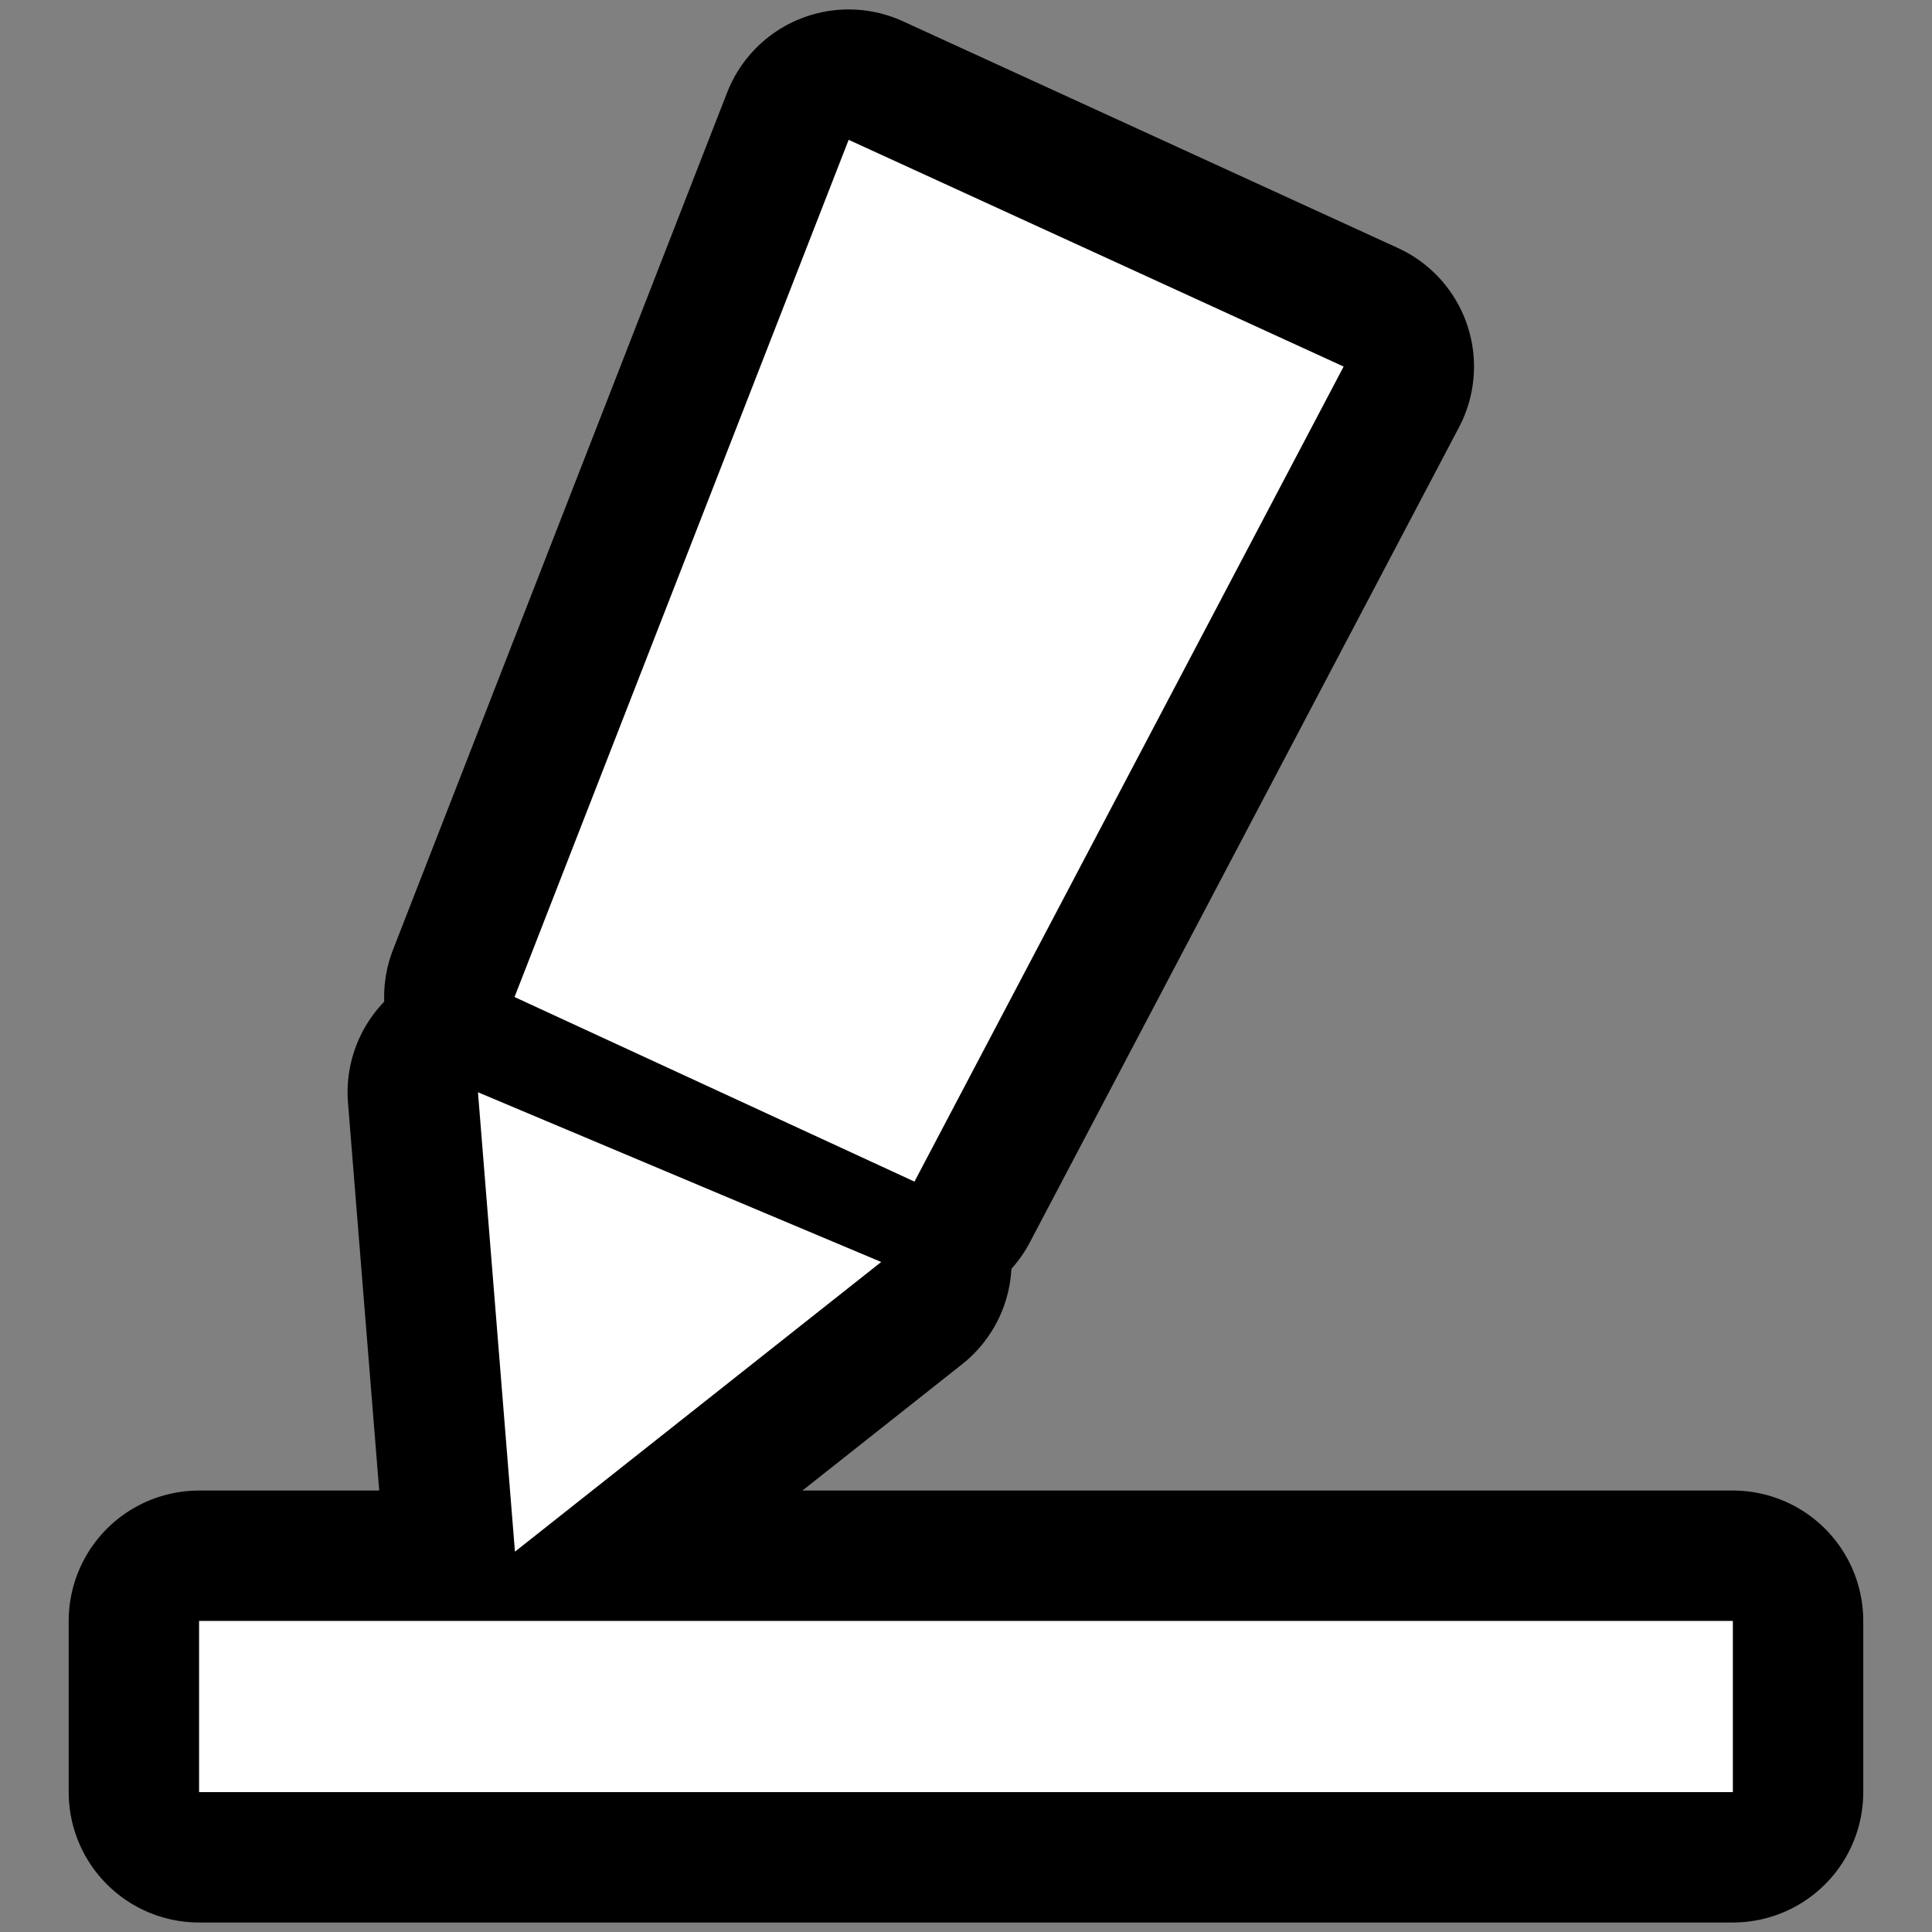 <?xml version="1.0" encoding="UTF-8" standalone="no"?>
<!-- Created with Inkscape (http://www.inkscape.org/) -->

<svg
   width="140"
   height="140"
   viewBox="0 0 37.042 37.042"
   version="1.1"
   id="svg5"
   xml:space="preserve"
   sodipodi:docname="edit.svg"
   inkscape:export-filename="edit.svg"
   inkscape:export-xdpi="103.35029"
   inkscape:export-ydpi="103.35029"
   xmlns:inkscape="http://www.inkscape.org/namespaces/inkscape"
   xmlns:sodipodi="http://sodipodi.sourceforge.net/DTD/sodipodi-0.dtd"
   xmlns="http://www.w3.org/2000/svg"
   xmlns:svg="http://www.w3.org/2000/svg"><rect x="0" y="0" width="37.042" height="37.042" fill="#808080" stroke="none"/><sodipodi:namedview
     id="namedview13"
     pagecolor="#505050"
     bordercolor="#eeeeee"
     borderopacity="1"
     inkscape:showpageshadow="0"
     inkscape:pageopacity="0"
     inkscape:pagecheckerboard="0"
     inkscape:deskcolor="#505050"
     inkscape:document-units="mm"
     showgrid="false" /><defs
     id="defs2" /><g
     id="layer1"
     style="display:inline"
     transform="translate(-83.34,-66.946)"><g
       id="g1900"
       style="display:inline;fill:#000000;fill-opacity:1;stroke-width:5;stroke-dasharray:none"><path
         style="fill:#000000;fill-opacity:1;stroke:#000000;stroke-width:5;stroke-linecap:round;stroke-linejoin:round;stroke-dasharray:none;stroke-opacity:1;paint-order:markers stroke fill"
         d="m 99.611,69.627 9.49,4.347 -8.228,15.627 -7.668,-3.539 z"
         id="path302" /><path
         style="fill:#000000;fill-opacity:1;stroke:#000000;stroke-width:5;stroke-linecap:round;stroke-linejoin:round;stroke-dasharray:none;stroke-opacity:1;paint-order:markers stroke fill"
         d="m 92.504,87.888 7.731,3.254 -7.022,5.554 z"
         id="path400" /><rect
         style="fill:#000000;fill-opacity:1;stroke:#000000;stroke-width:5;stroke-linecap:round;stroke-linejoin:round;stroke-dasharray:none;stroke-opacity:1;paint-order:markers stroke fill"
         id="rect1895"
         width="29.407"
         height="3.282"
         x="87.157"
         y="98.024"
         ry="0" /></g><g
       id="g1908"
       style="display:inline;stroke:none;stroke-width:5;stroke-dasharray:none;stroke-opacity:1"><path
         style="fill:#ffffff;stroke:none;stroke-width:5;stroke-linecap:round;stroke-linejoin:round;stroke-dasharray:none;stroke-opacity:1;paint-order:markers stroke fill"
         d="m 99.611,69.627 9.49,4.347 -8.228,15.627 -7.668,-3.539 z"
         id="path1902" /><path
         style="fill:#ffffff;stroke:none;stroke-width:5;stroke-linecap:round;stroke-linejoin:round;stroke-dasharray:none;stroke-opacity:1;paint-order:markers stroke fill"
         d="m 92.504,87.888 7.731,3.254 -7.022,5.554 z"
         id="path1904" /><rect
         style="fill:#ffffff;stroke:none;stroke-width:5;stroke-linecap:round;stroke-linejoin:round;stroke-dasharray:none;stroke-opacity:1;paint-order:markers stroke fill"
         id="rect1906"
         width="29.407"
         height="3.282"
         x="87.157"
         y="98.024"
         ry="0" /></g></g><path
     id="path4154"
     style="display:none;fill:#ffffff;fill-opacity:1;stroke:#000000;stroke-width:6.324;stroke-linecap:round;stroke-linejoin:round;stroke-dasharray:none;stroke-opacity:1;paint-order:markers stroke fill"
     d="M 10.269,5.469 5.509,10.269 c 2.819,2.725 5.636,5.503 8.433,8.304 -2.746,2.725 -5.555,5.458 -8.433,8.199 l 4.681,4.8 c 2.721,-2.857 5.467,-5.68 8.238,-8.471 2.777,2.824 5.525,5.657 8.226,8.471 l 4.88,-4.88 c -2.868,-2.653 -5.723,-5.378 -8.537,-8.143 2.821,-2.78 5.667,-5.527 8.537,-8.241 l -4.8,-4.84 c -2.69,2.845 -5.444,5.699 -8.264,8.561 -2.8,-2.839 -5.543,-5.703 -8.199,-8.561 z" /></svg>
